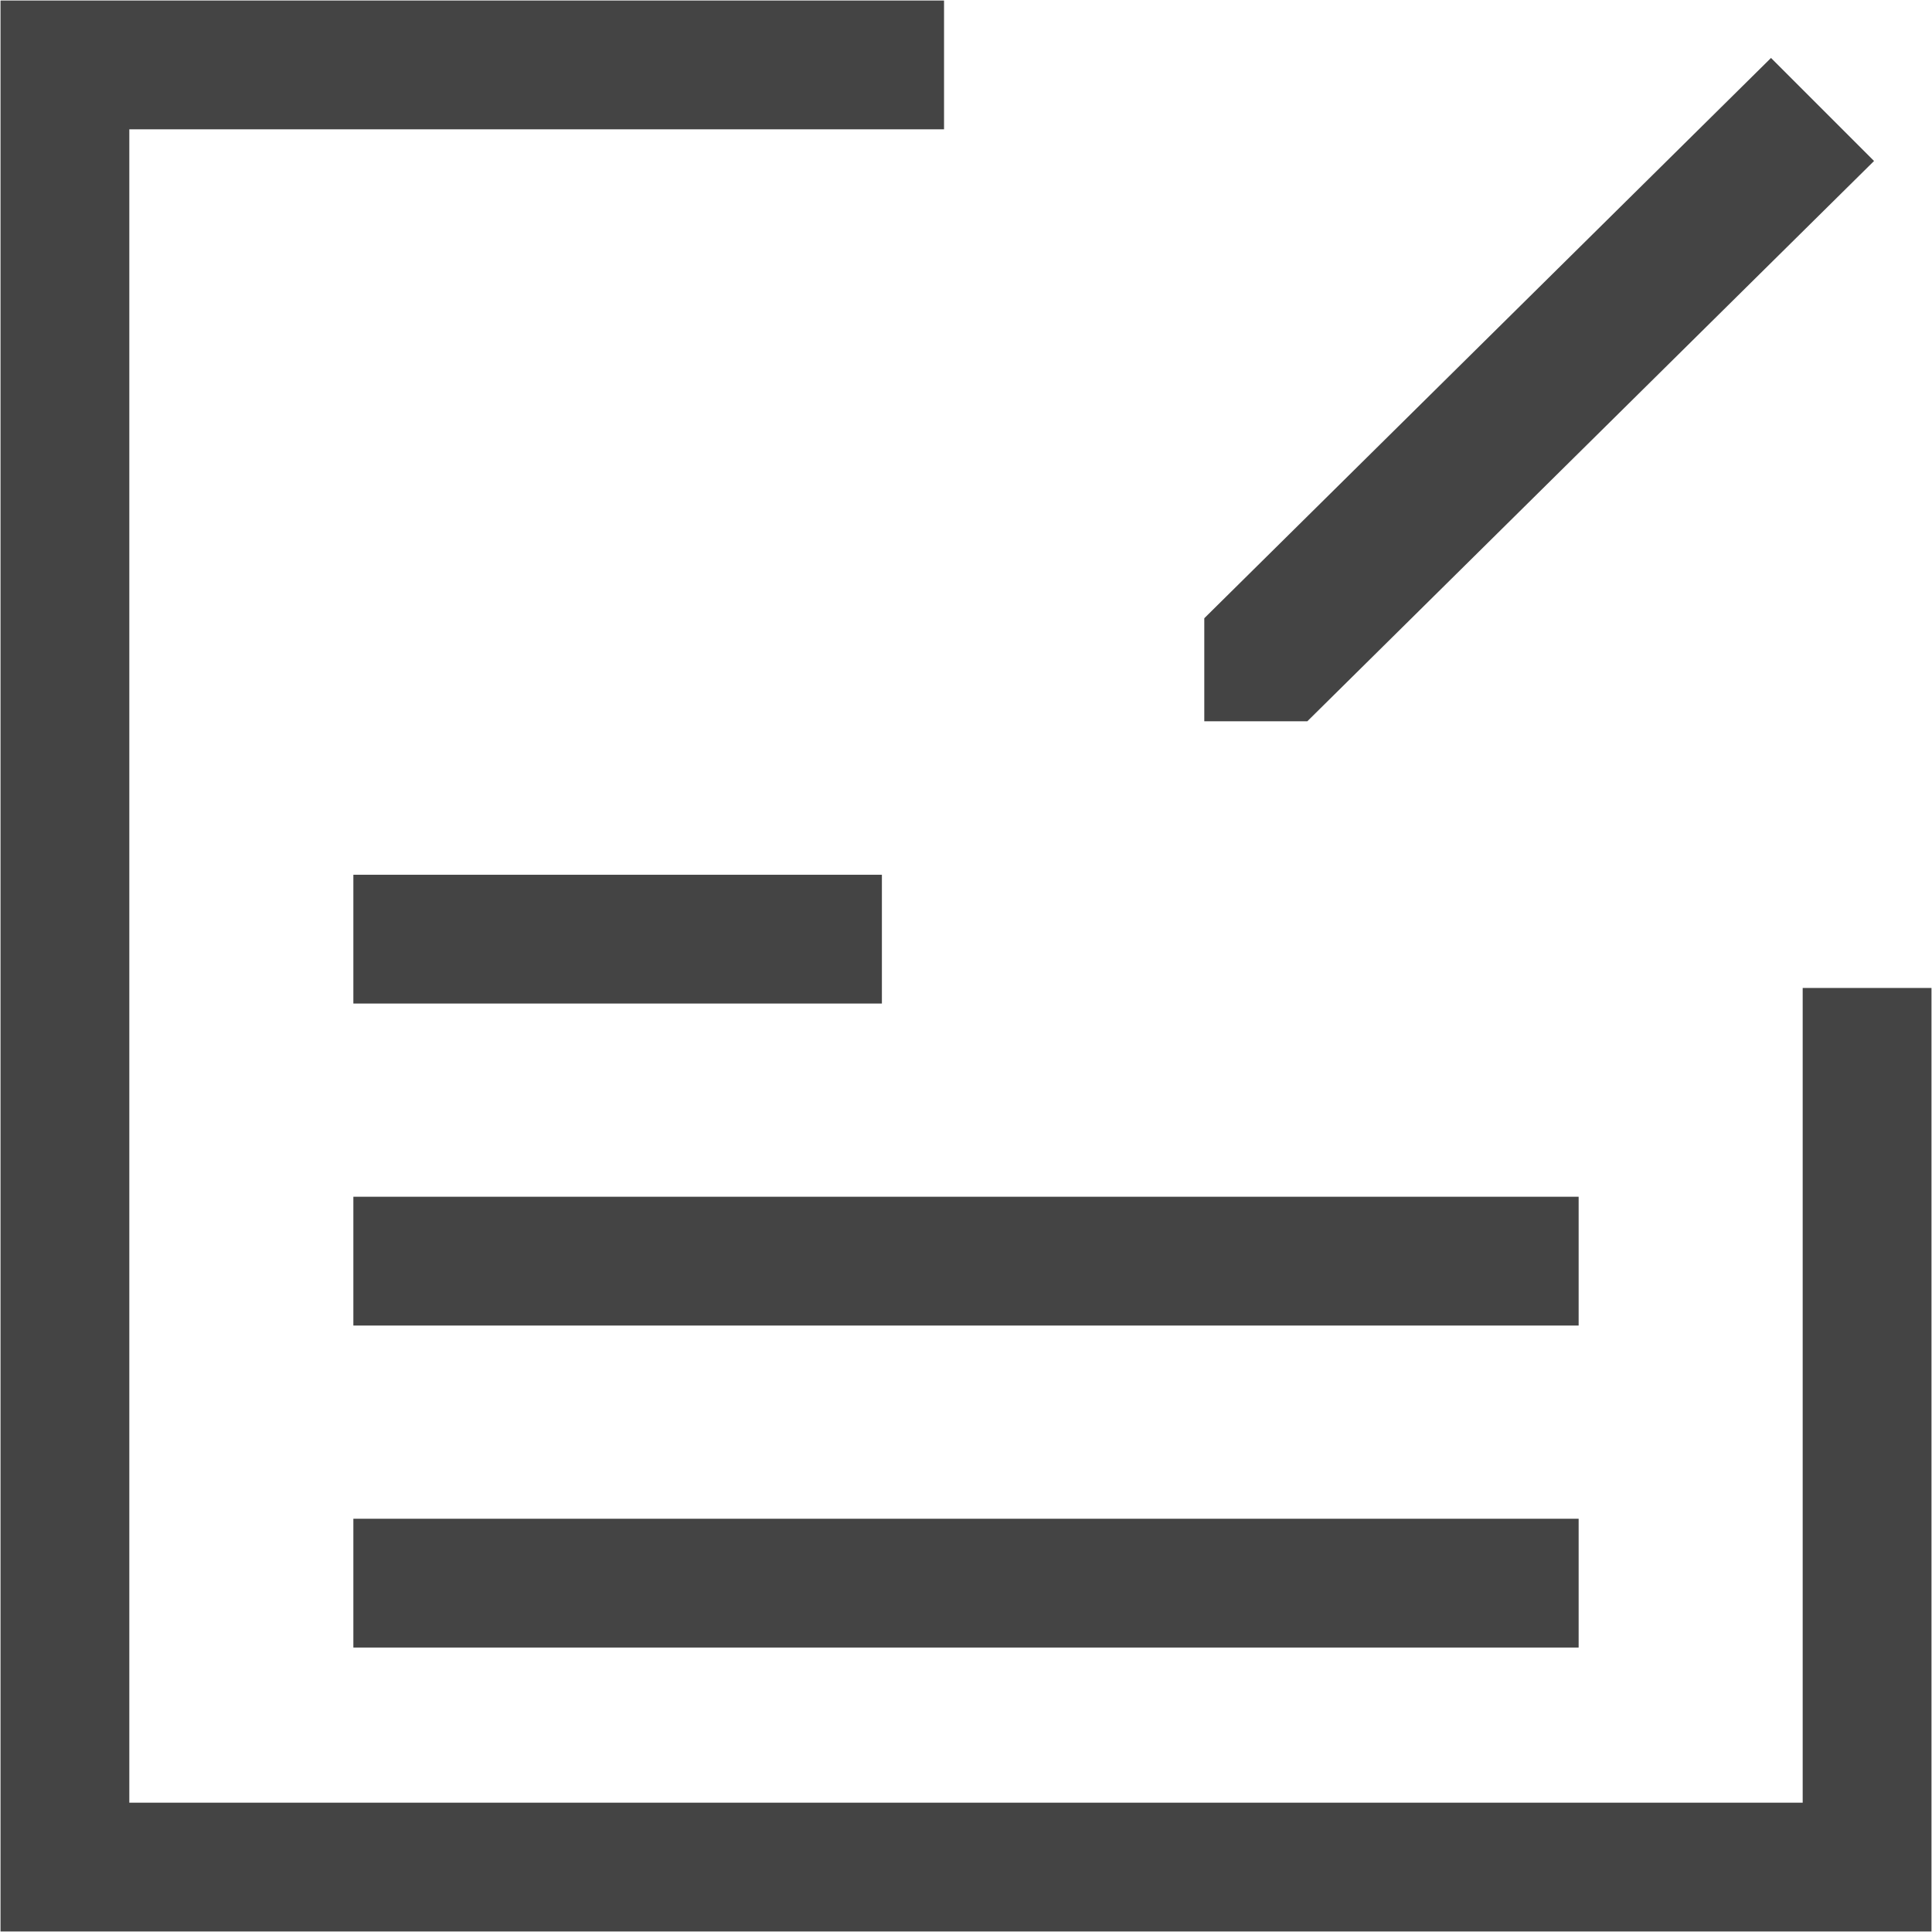 <svg xmlns="http://www.w3.org/2000/svg" viewBox="0 0 30 30" class="tm-resource-icon">
    <g stroke="#444" fill="#444">
      <path fill="none" stroke-width="2" d="M28.992 15.341v13.651H1.008V1.008h13.651"/>
      <path stroke="none" d="M18.7 9.6 27.5.9l1.6 1.6-8.8 8.7-1.6 0 0-1.6Z"/>
      <path fill="none" stroke-width="2" d="M5.487 24.583h19.026"/>
      <path fill="none" stroke-width="2" d="M5.487 14.583h8.207"/>
      <path fill="none" stroke-width="2" d="M5.487 19.583h19.026"/>
    </g>
  </svg>